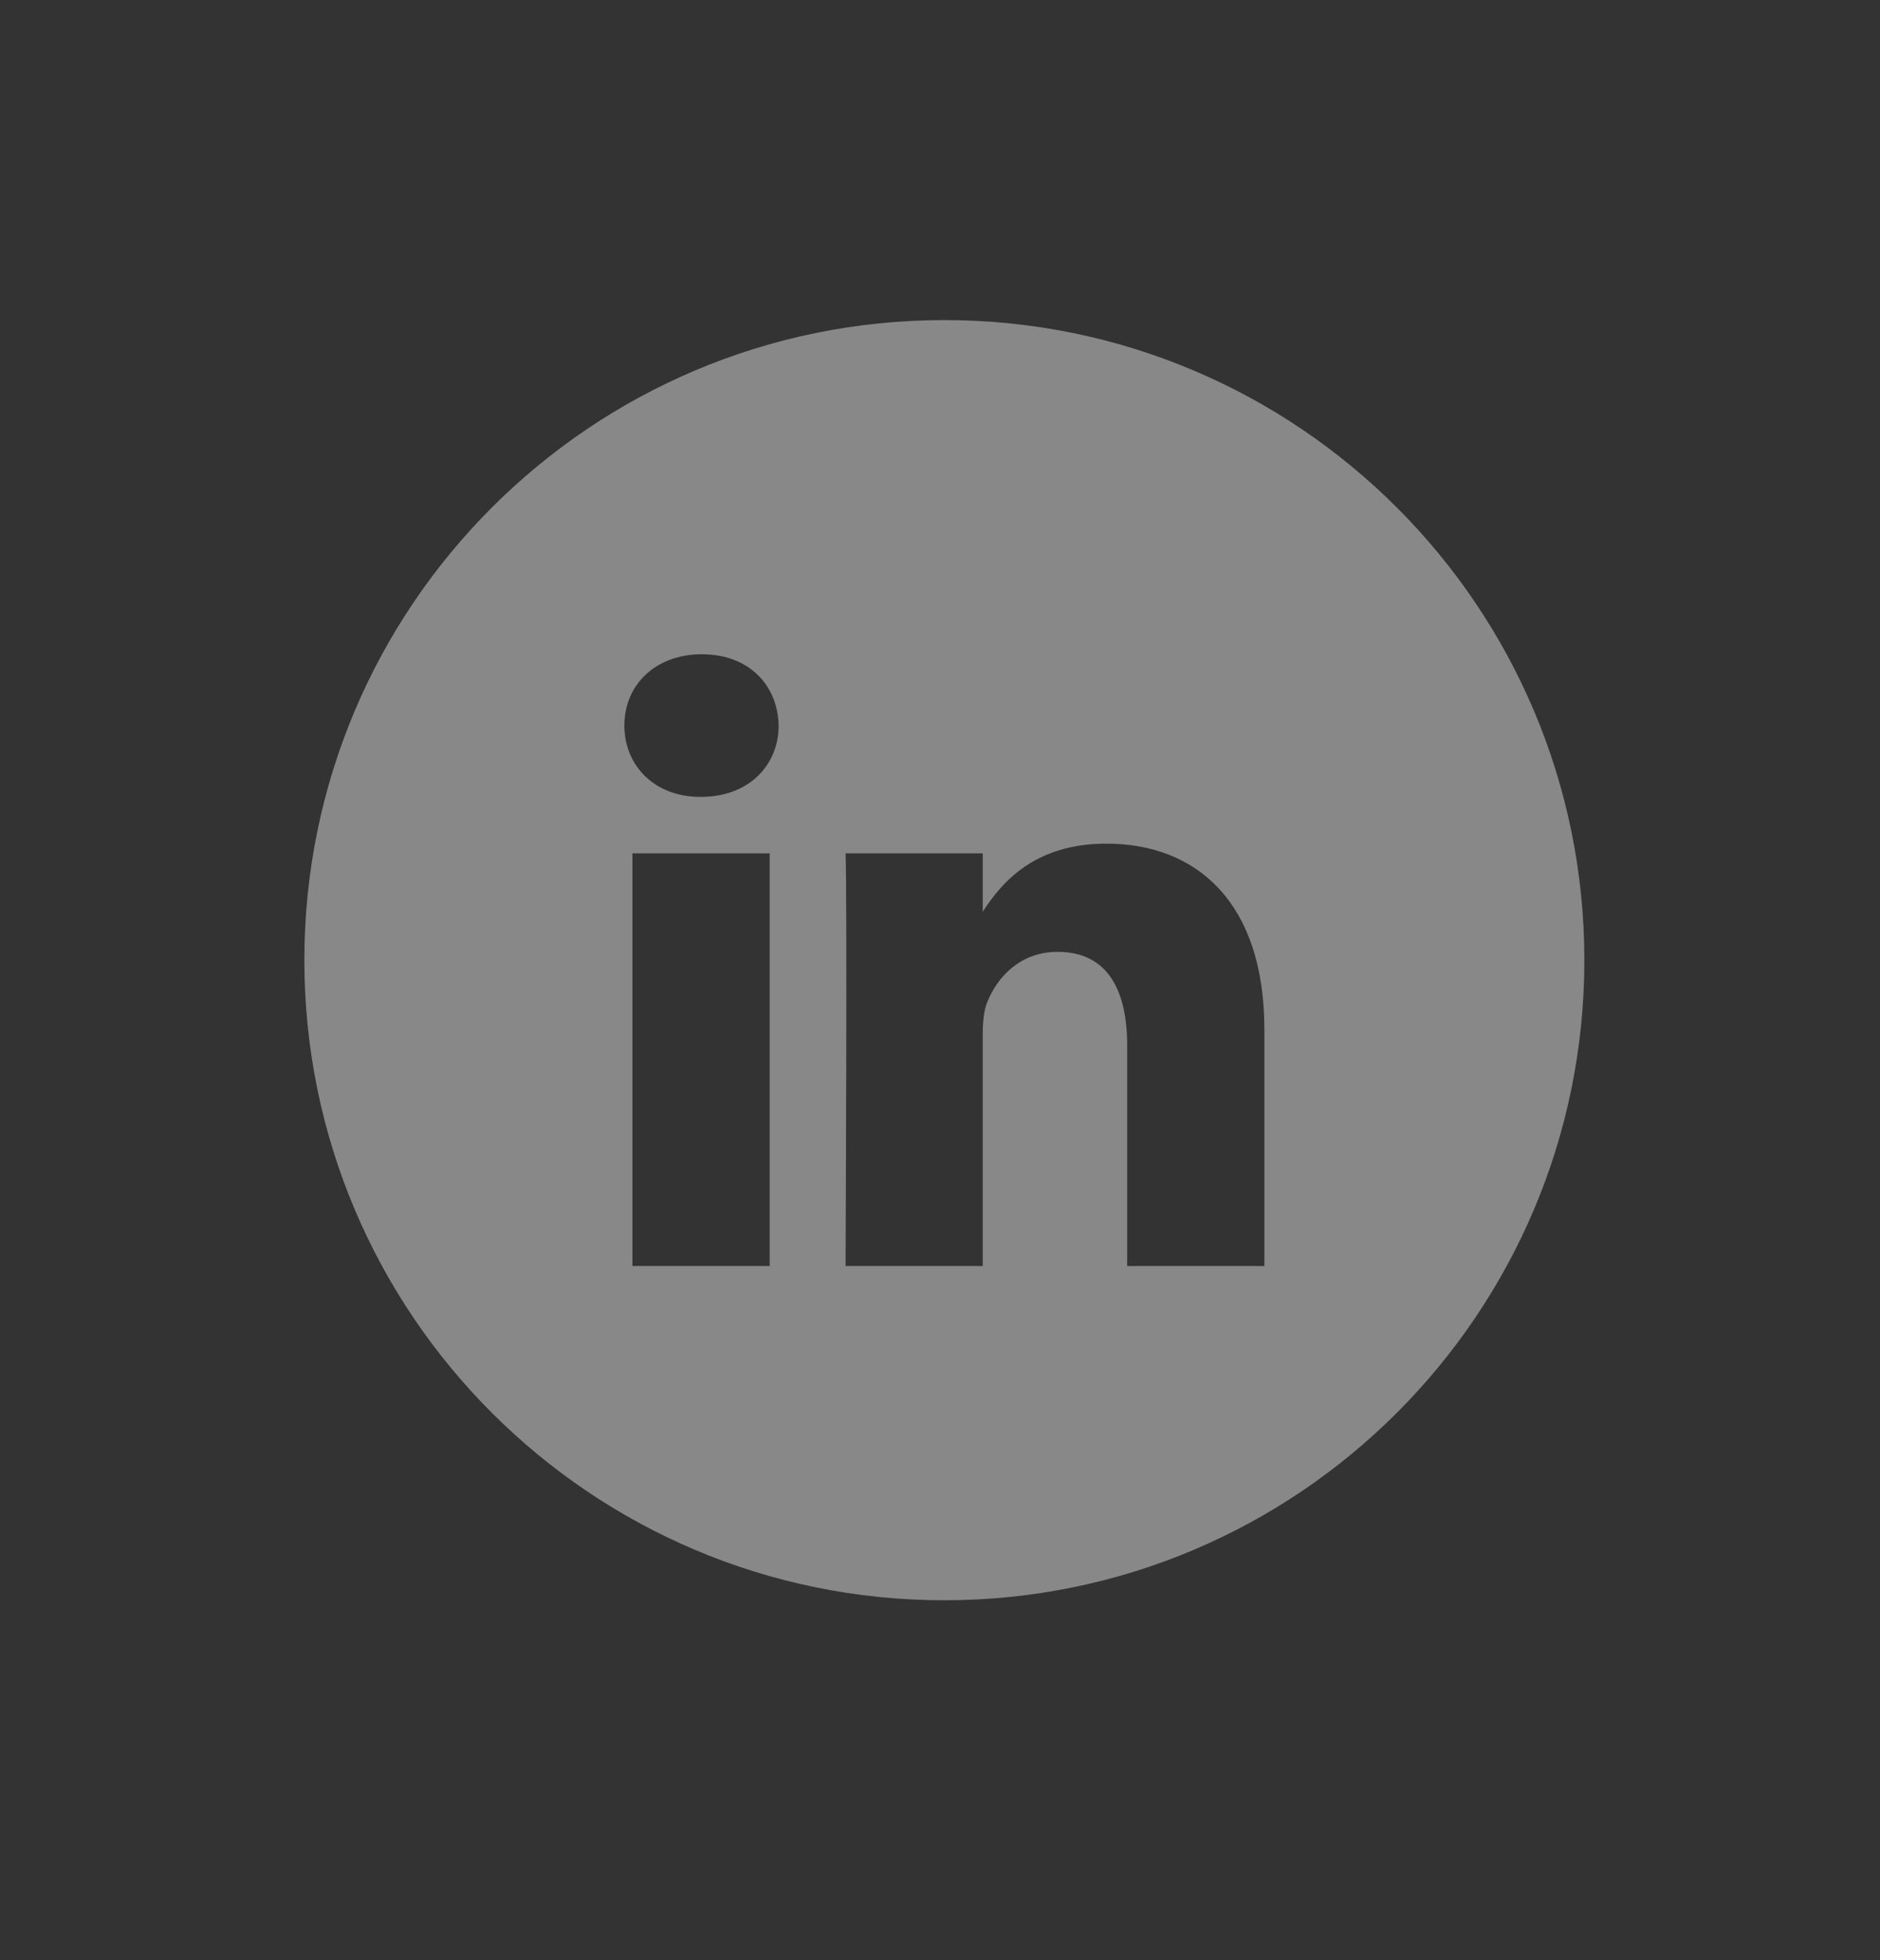 <?xml version="1.0" encoding="UTF-8"?>
<svg width="47px" height="49px" viewBox="0 0 47 49" version="1.1" xmlns="http://www.w3.org/2000/svg" xmlns:xlink="http://www.w3.org/1999/xlink">
    <rect x="0" y="0" width="47" height="49" fill="#333333" stroke="none"/>
    <!-- Generator: Sketch 42 (36781) - http://www.bohemiancoding.com/sketch -->
    <title>linkedin_icon</title>
    <desc>Created with Sketch.</desc>
    <defs></defs>
    <g id="Page-1" stroke="none" stroke-width="1" fill="none" fill-rule="evenodd" opacity="0.415">
        <g id="linkedin_icon" fill="#FFFFFF">
            <g id="linkedIn" transform="translate(7, 8)">
                <path d="M24.609,23.646 L21.179,23.646 L21.179,18.127 C21.179,16.741 20.683,15.793 19.441,15.793 C18.495,15.793 17.929,16.433 17.681,17.049 C17.59,17.27 17.568,17.575 17.568,17.884 L17.568,23.646 L14.139,23.646 C14.139,23.646 14.183,14.296 14.139,13.331 L17.568,13.331 L17.568,14.791 C18.025,14.085 18.839,13.088 20.66,13.088 C22.916,13.088 24.609,14.56 24.609,17.73 L24.609,23.646 Z M10.526,11.919 L10.504,11.919 C9.353,11.919 8.609,11.127 8.609,10.136 C8.609,9.126 9.377,8.354 10.548,8.354 C11.722,8.354 12.445,9.126 12.466,10.136 C12.466,11.127 11.722,11.919 10.526,11.919 L10.526,11.919 Z M8.811,23.646 L12.242,23.646 L12.242,13.331 L8.811,13.331 L8.811,23.646 Z M16.609,0.001 C7.772,0.001 0.609,7.165 0.609,16 C0.609,24.837 7.772,32.001 16.609,32.001 C25.445,32.001 32.609,24.837 32.609,16 C32.609,7.165 25.445,0.001 16.609,0.001 L16.609,0.001 Z" id="Fill-9"></path>
            </g>
        </g>
    </g>
</svg>